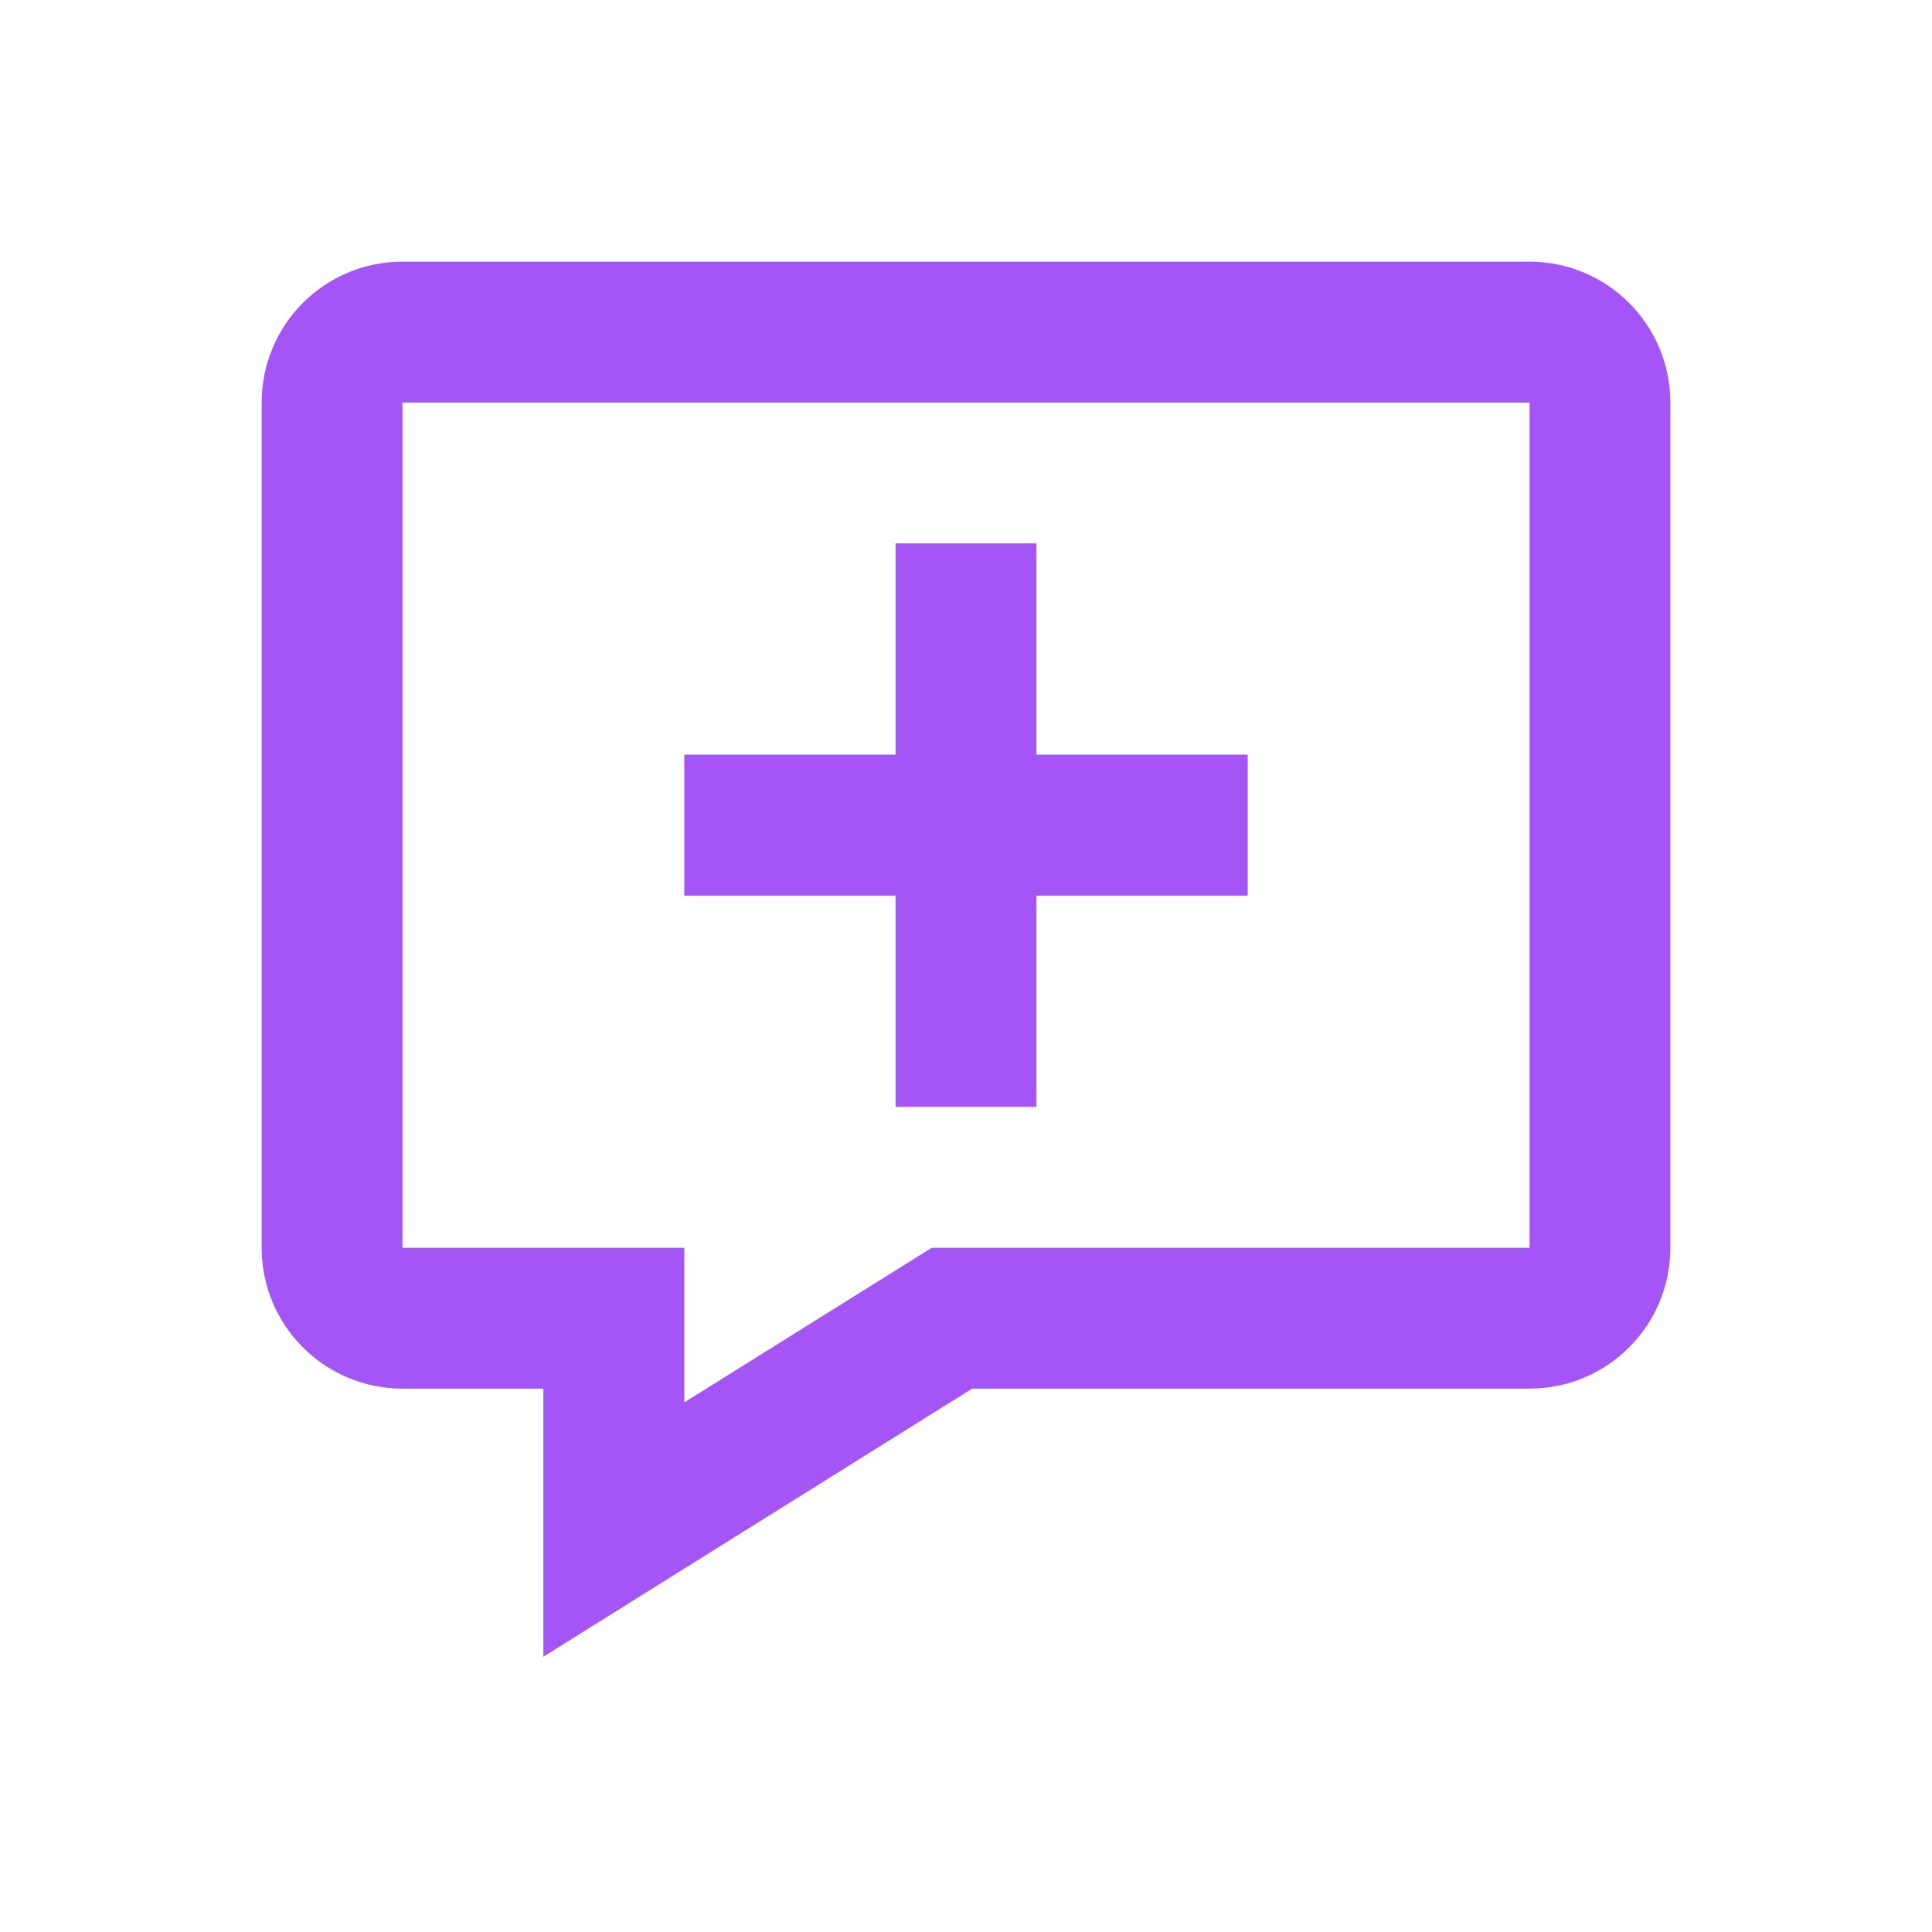 <svg width="16" height="16" viewBox="0 0 16 16" fill="none" xmlns="http://www.w3.org/2000/svg">
<path fill-rule="evenodd" clip-rule="evenodd" d="M8.051 11.5L4.5 13.72V11.5H3.333C2.689 11.5 2.167 10.978 2.167 10.334V3.334C2.167 2.689 2.689 2.167 3.333 2.167H12.667C13.311 2.167 13.833 2.689 13.833 3.334V10.334C13.833 10.978 13.311 11.5 12.667 11.5H8.051ZM5.667 11.614L7.716 10.334H12.667V3.334H3.333V10.334H5.667V11.614ZM7.417 4.5V6.25H5.667V7.417H7.417V9.167H8.583V7.417H10.333V6.25H8.583V4.5H7.417Z" fill="#A554F5"/>
</svg>
